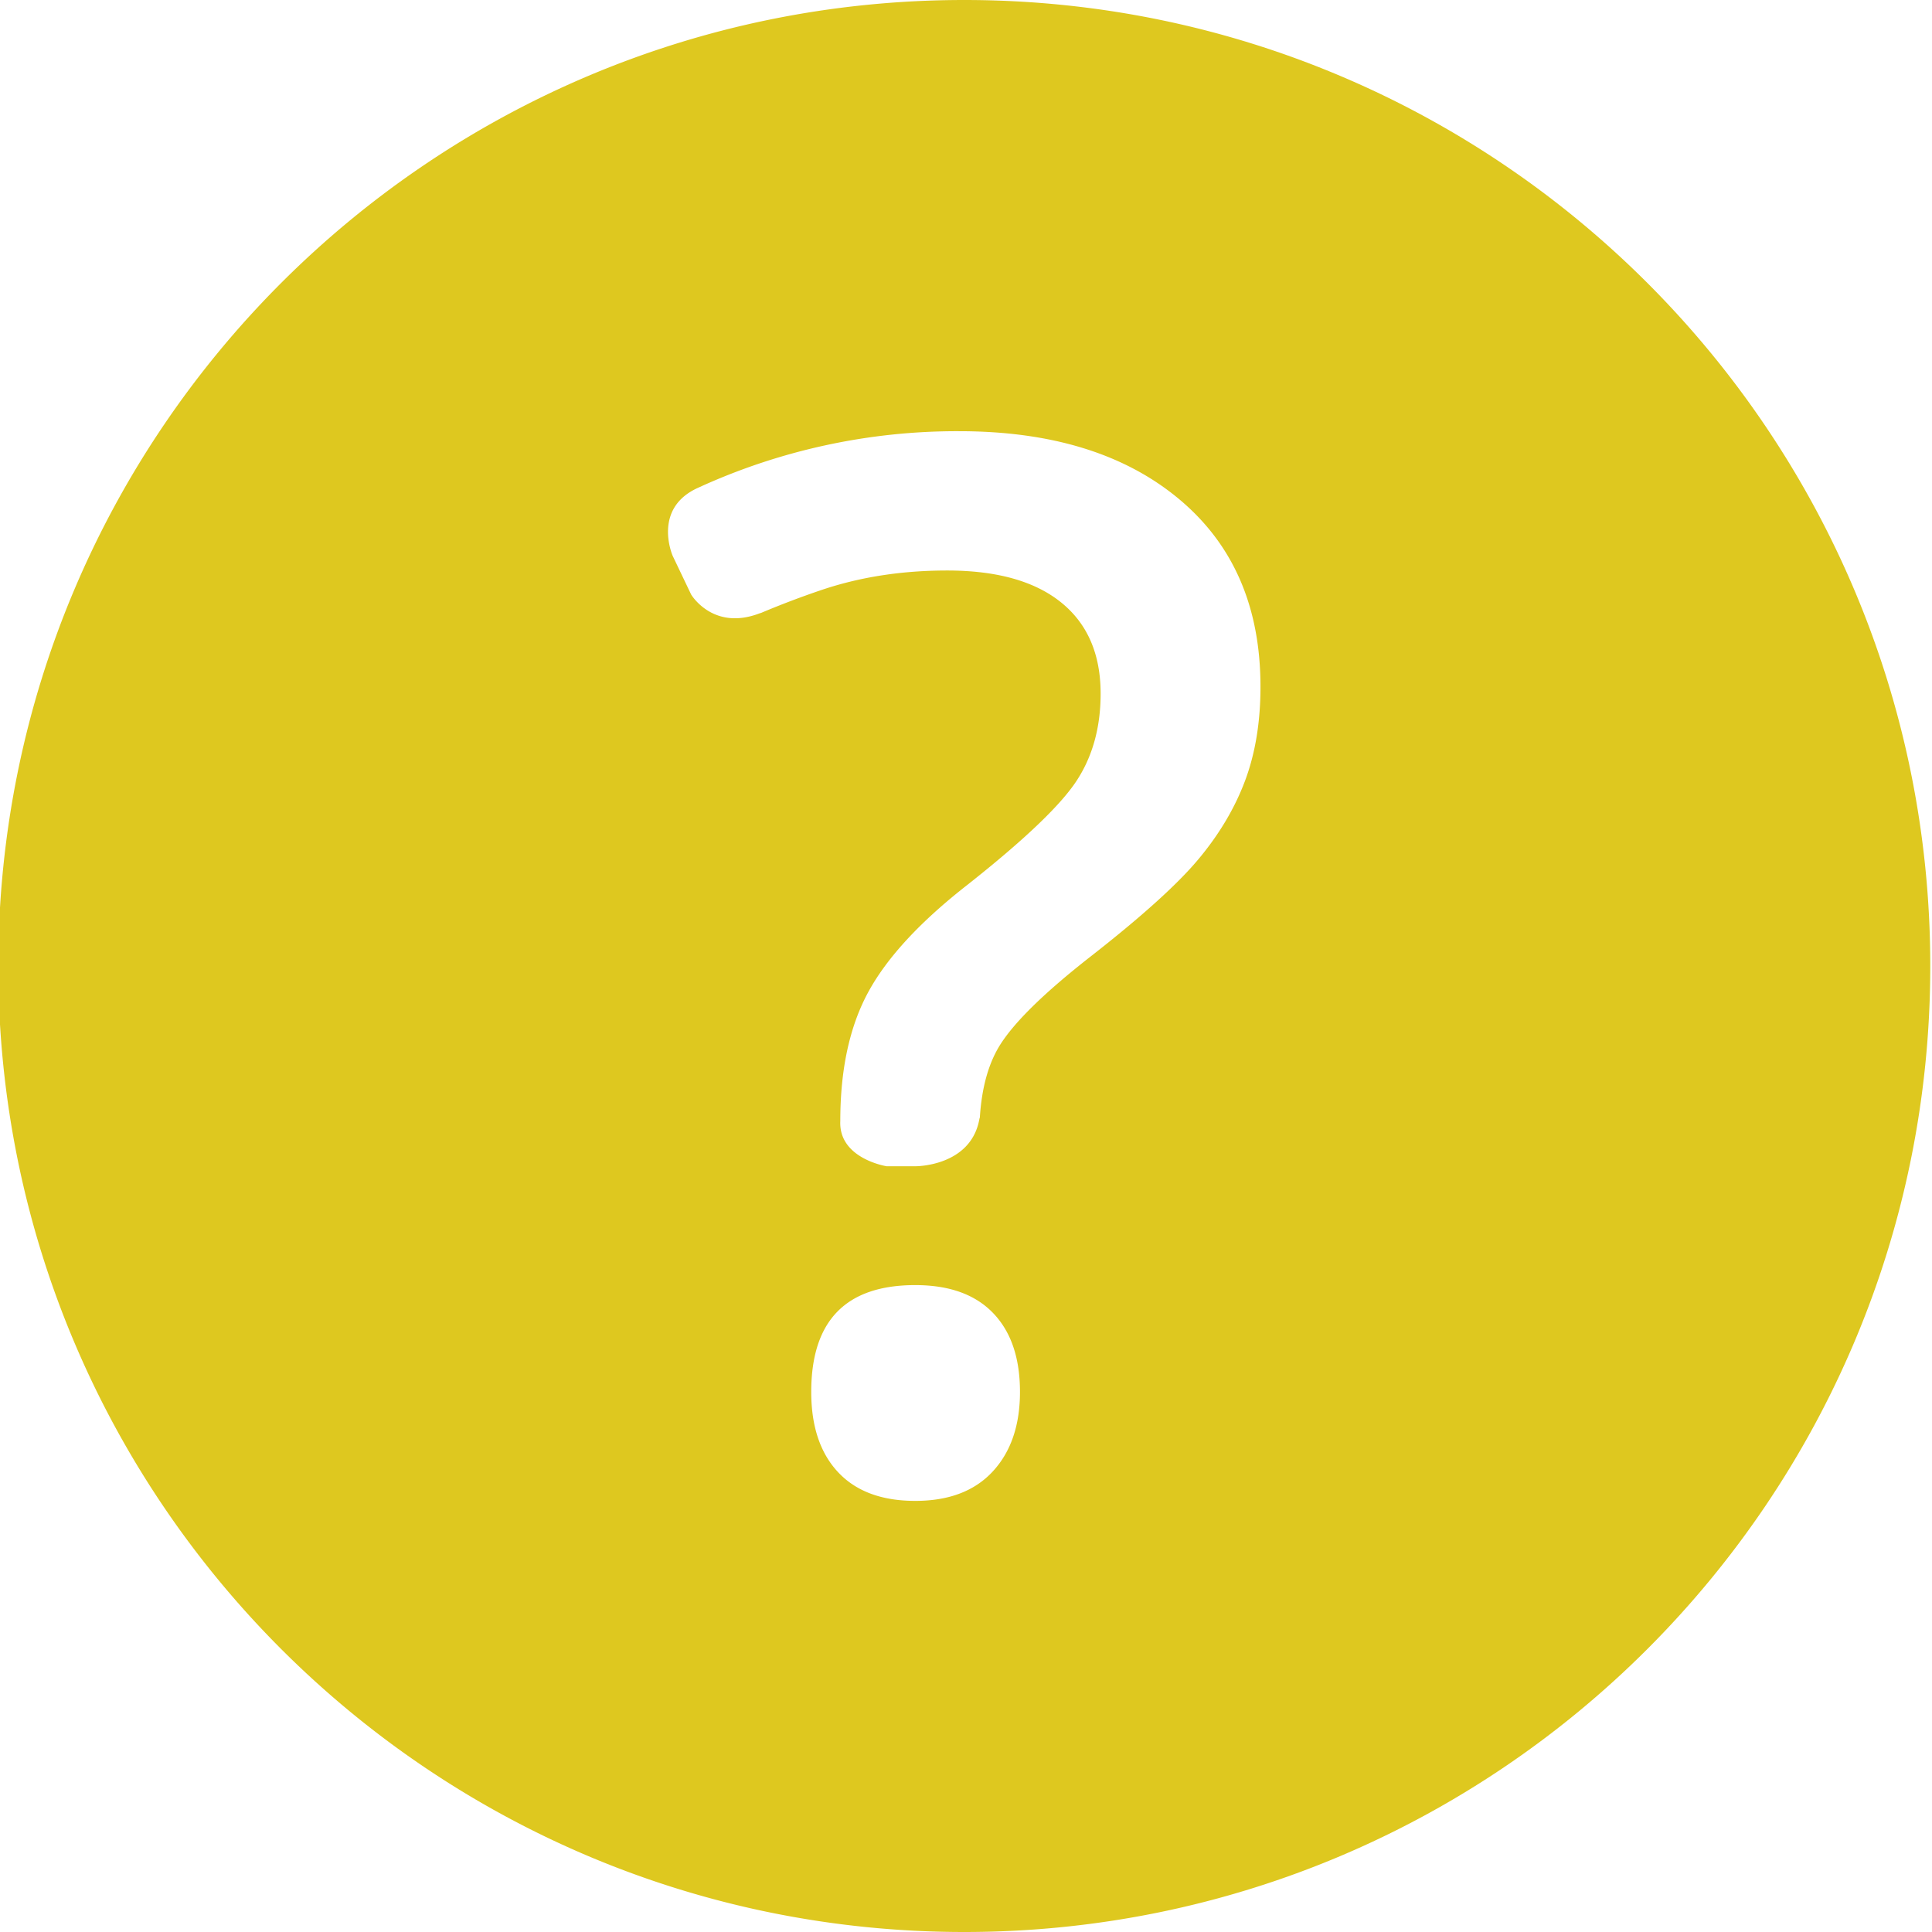 <svg viewBox="0 0 48 48" xml:space="preserve" xmlns="http://www.w3.org/2000/svg"><path d="M23.957 0c-13.255 0-24 10.745-24 24s10.745 24 24 24 24-10.745 24-24-10.745-24-24-24zm.706 36.56c-.451.486-1.091.729-1.924.729-.832 0-1.471-.237-1.916-.712s-.668-1.14-.668-1.995c0-1.77.861-2.654 2.584-2.654.844 0 1.488.231 1.934.694s.668 1.116.668 1.96c0 .832-.227 1.491-.678 1.978zm6.268-17.157c-.258.686-.648 1.339-1.17 1.96s-1.42 1.43-2.697 2.426c-1.09.855-1.82 1.564-2.189 2.127-.312.475-.483 1.096-.531 1.847-.003.016-.008.021-.011.037-.21 1.183-1.584 1.175-1.584 1.175h-.722s-1.195-.188-1.15-1.125c0-1.289.234-2.361.703-3.217s1.29-1.74 2.461-2.654c1.395-1.102 2.293-1.957 2.697-2.566s.607-1.336.607-2.18c0-.984-.328-1.74-.984-2.268s-1.6-.791-2.83-.791c-1.114 0-2.145.158-3.094.475a22.29 22.29 0 0 0-1.532.58c-.011.004-.015.002-.027.007-1.166.451-1.707-.466-1.707-.466l-.458-.959c-.002-.006-.516-1.177.63-1.692a15.42 15.42 0 0 1 6.486-1.406c2.296 0 4.119.563 5.466 1.688s2.021 2.678 2.021 4.658c.001.877-.128 1.659-.385 2.344z" fill="#dec81f" class="fill-231f20"></path></svg>